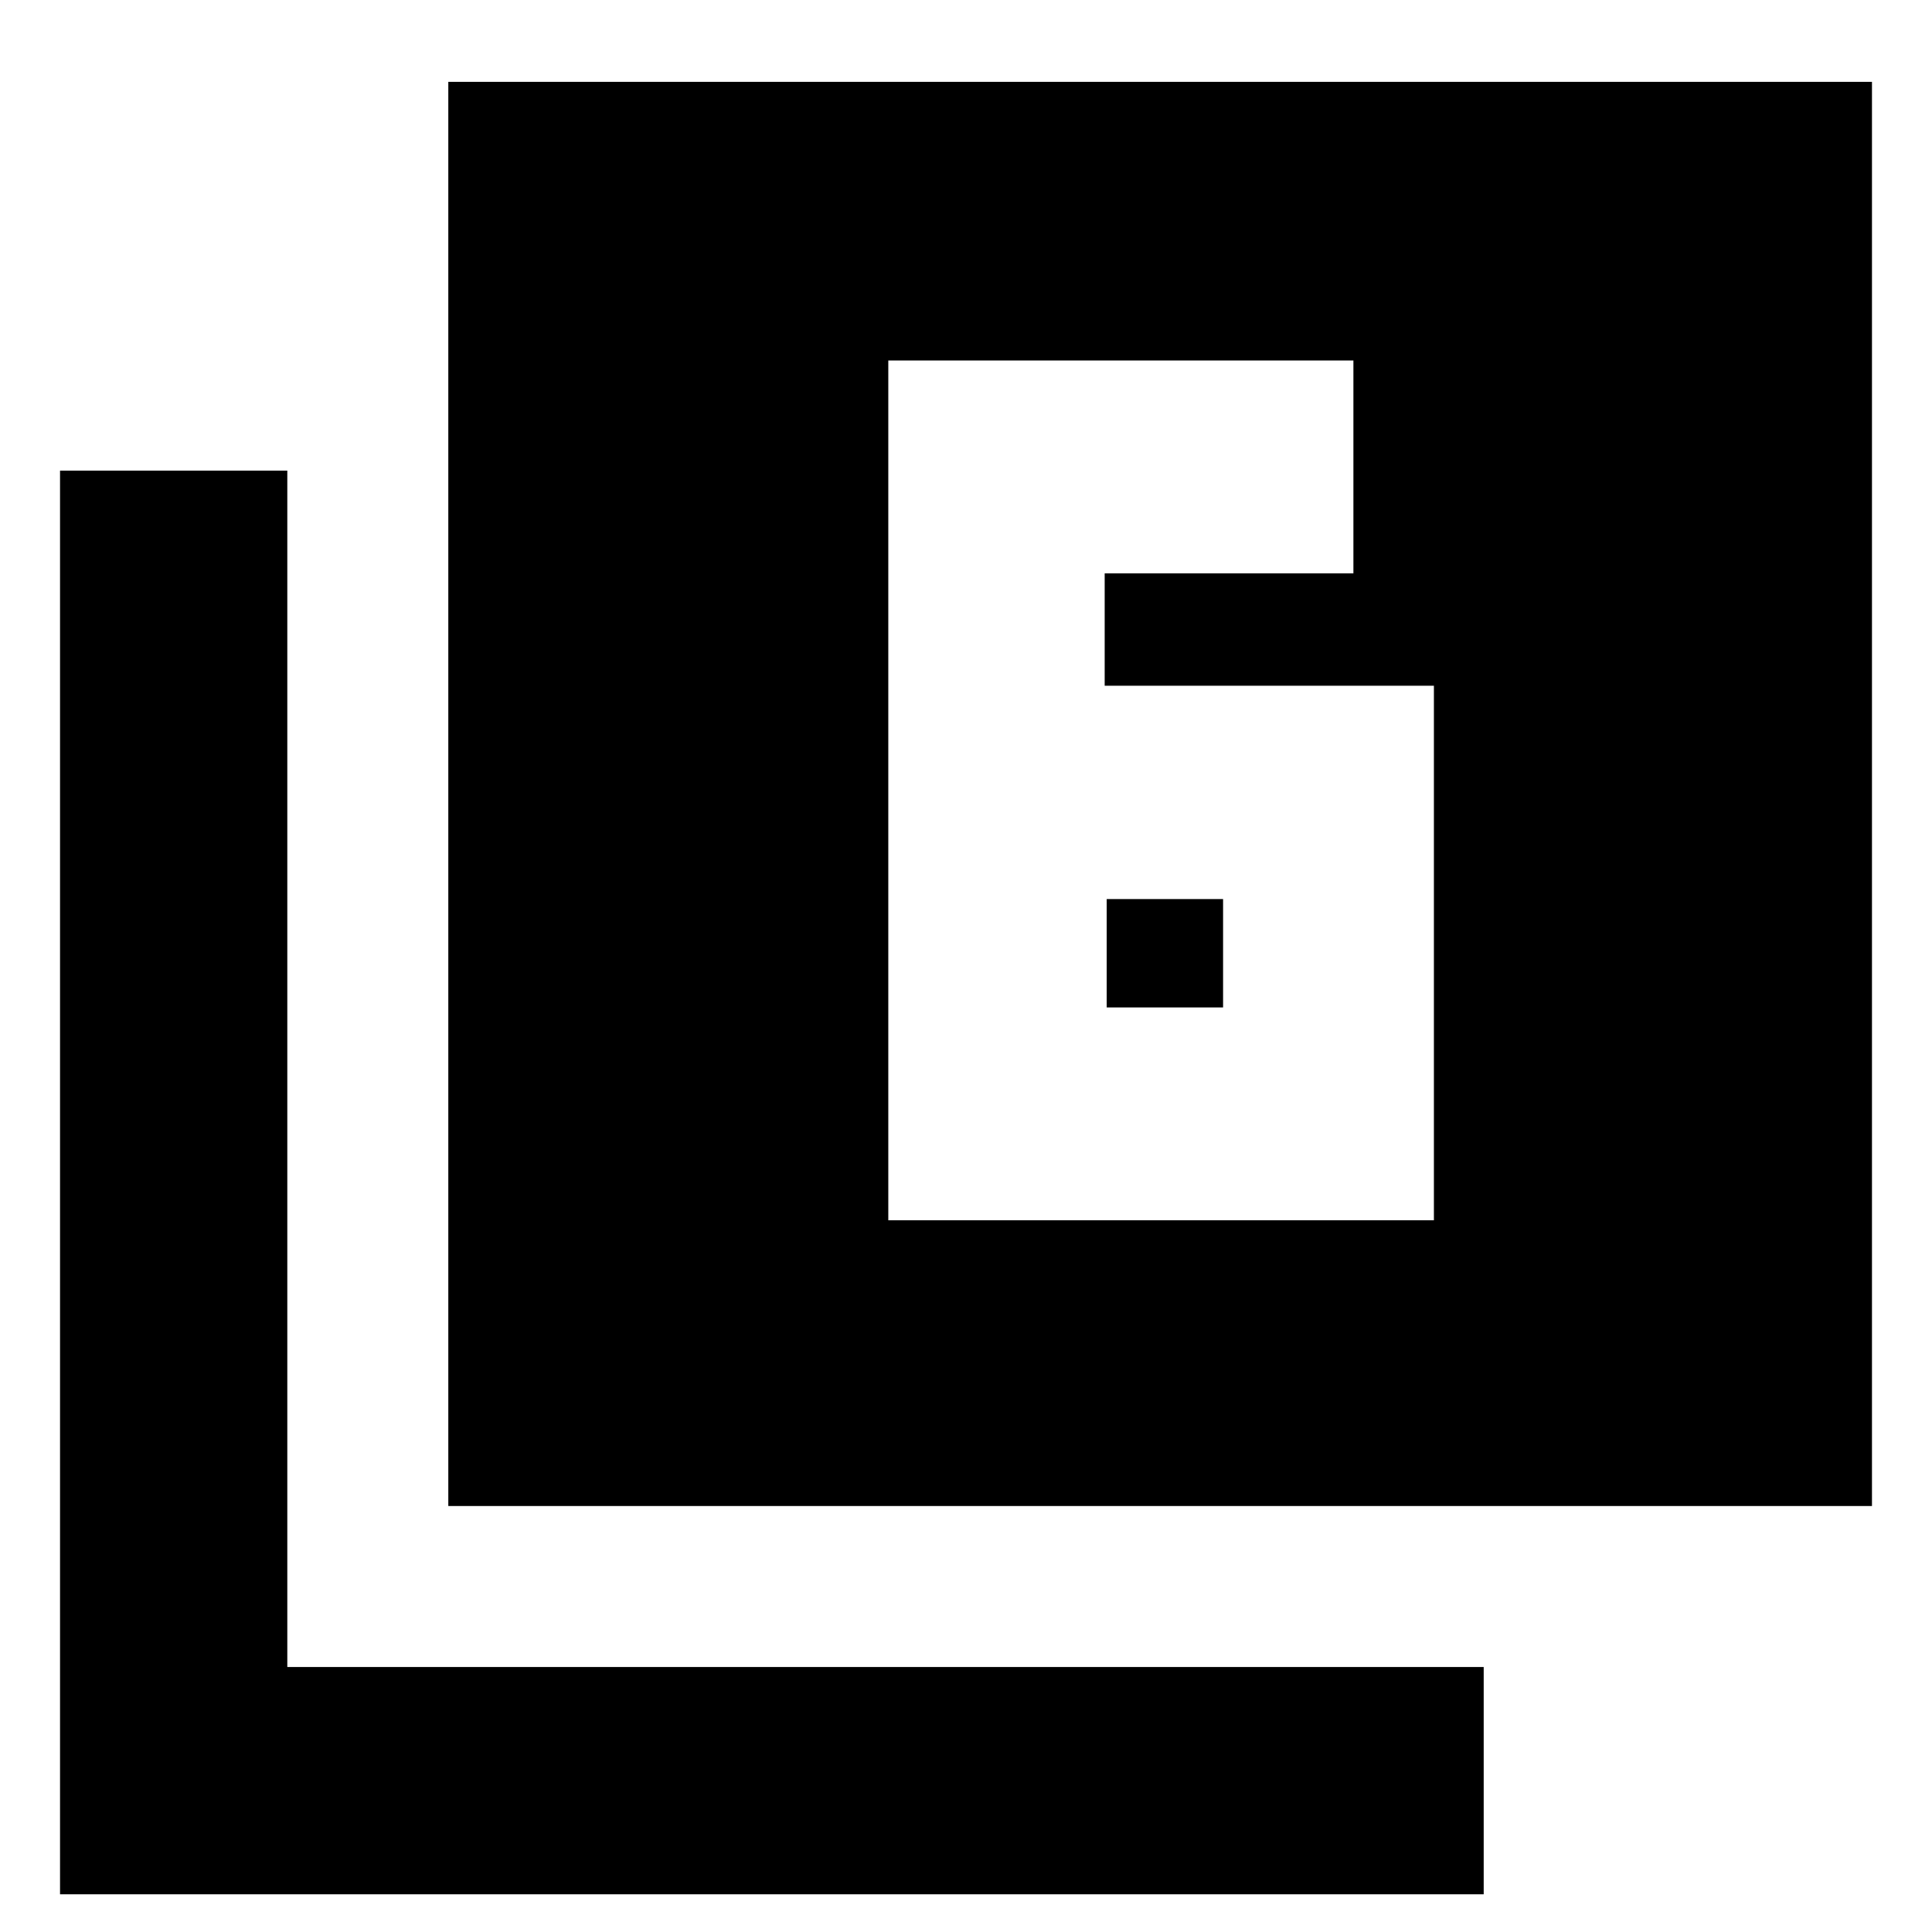 <svg xmlns="http://www.w3.org/2000/svg" height="24" viewBox="0 -960 960 960" width="24"><path d="M548.91-619.26v-55.85H672.5v-105.76H441.39v427.22H712.5v-265.61H548.91Zm1 106h57.83v53.85h-57.83v-53.85ZM222.76-211.67v-707.66h707.41v707.66H222.76ZM29.83-18.74v-707.41h112.93v594.48h594.48v112.93H29.83Z"/></svg>
